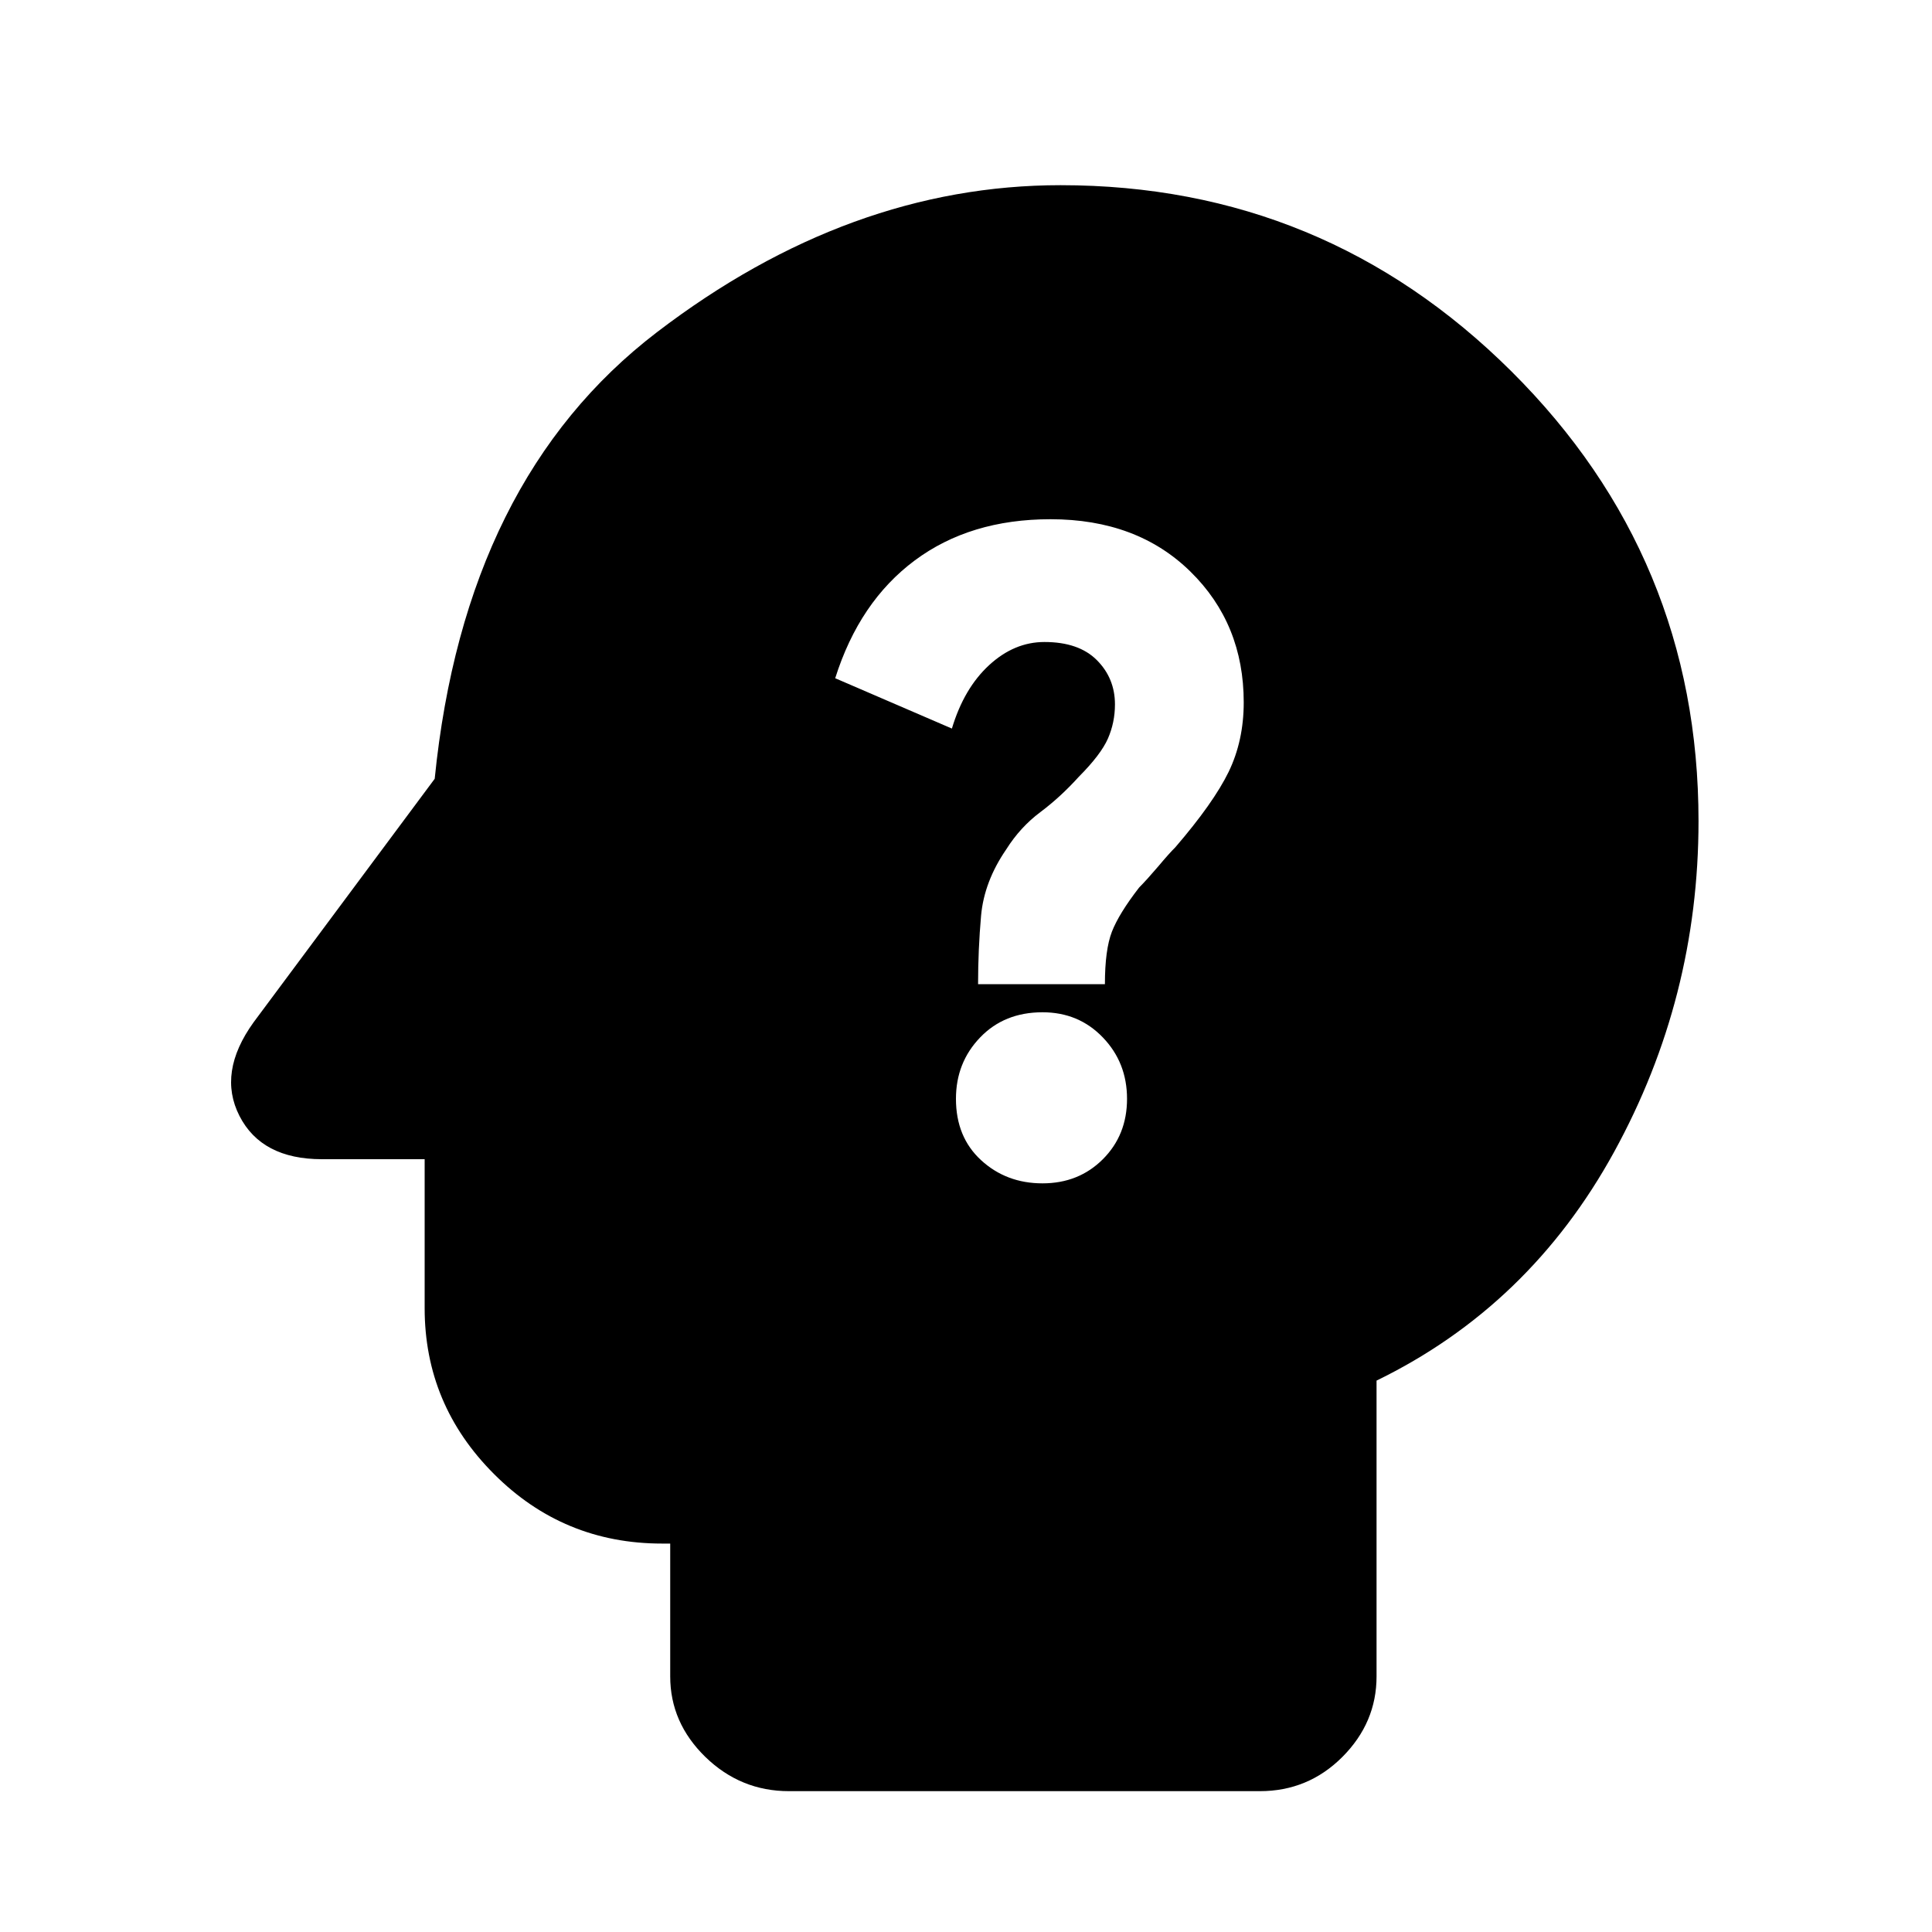 <svg xmlns="http://www.w3.org/2000/svg" height="20" width="20"><path d="M10.792 12.25q.375 0 .625-.25t.25-.625q0-.375-.25-.635-.25-.261-.625-.261-.396 0-.646.261-.25.26-.25.635 0 .396.26.635.261.24.636.24Zm-.667-2.062h1.313q0-.355.072-.542.073-.188.282-.458.083-.084.198-.219.114-.136.177-.198.395-.459.552-.781.156-.323.156-.719 0-.813-.552-1.354-.552-.542-1.448-.542-.833 0-1.406.427t-.823 1.219l1.208.521q.125-.417.386-.657.26-.239.572-.239.355 0 .542.187.188.188.188.459 0 .187-.073.354-.073.166-.302.396-.188.208-.396.364-.209.156-.354.386-.229.333-.261.687-.031.354-.031.709Zm-1.958 8.354q-.5 0-.865-.354-.364-.355-.364-.834v-1.375h-.084q-1.021 0-1.739-.719-.719-.718-.719-1.718V12H3.333q-.625 0-.854-.448-.229-.448.146-.969L4.5 8.062q.312-3.104 2.302-4.624 1.99-1.521 4.177-1.521 2.729 0 4.667 1.927 1.937 1.927 1.937 4.656 0 1.833-.875 3.427t-2.458 2.365v3.062q0 .479-.354.834-.354.354-.854.354Z"/></svg>